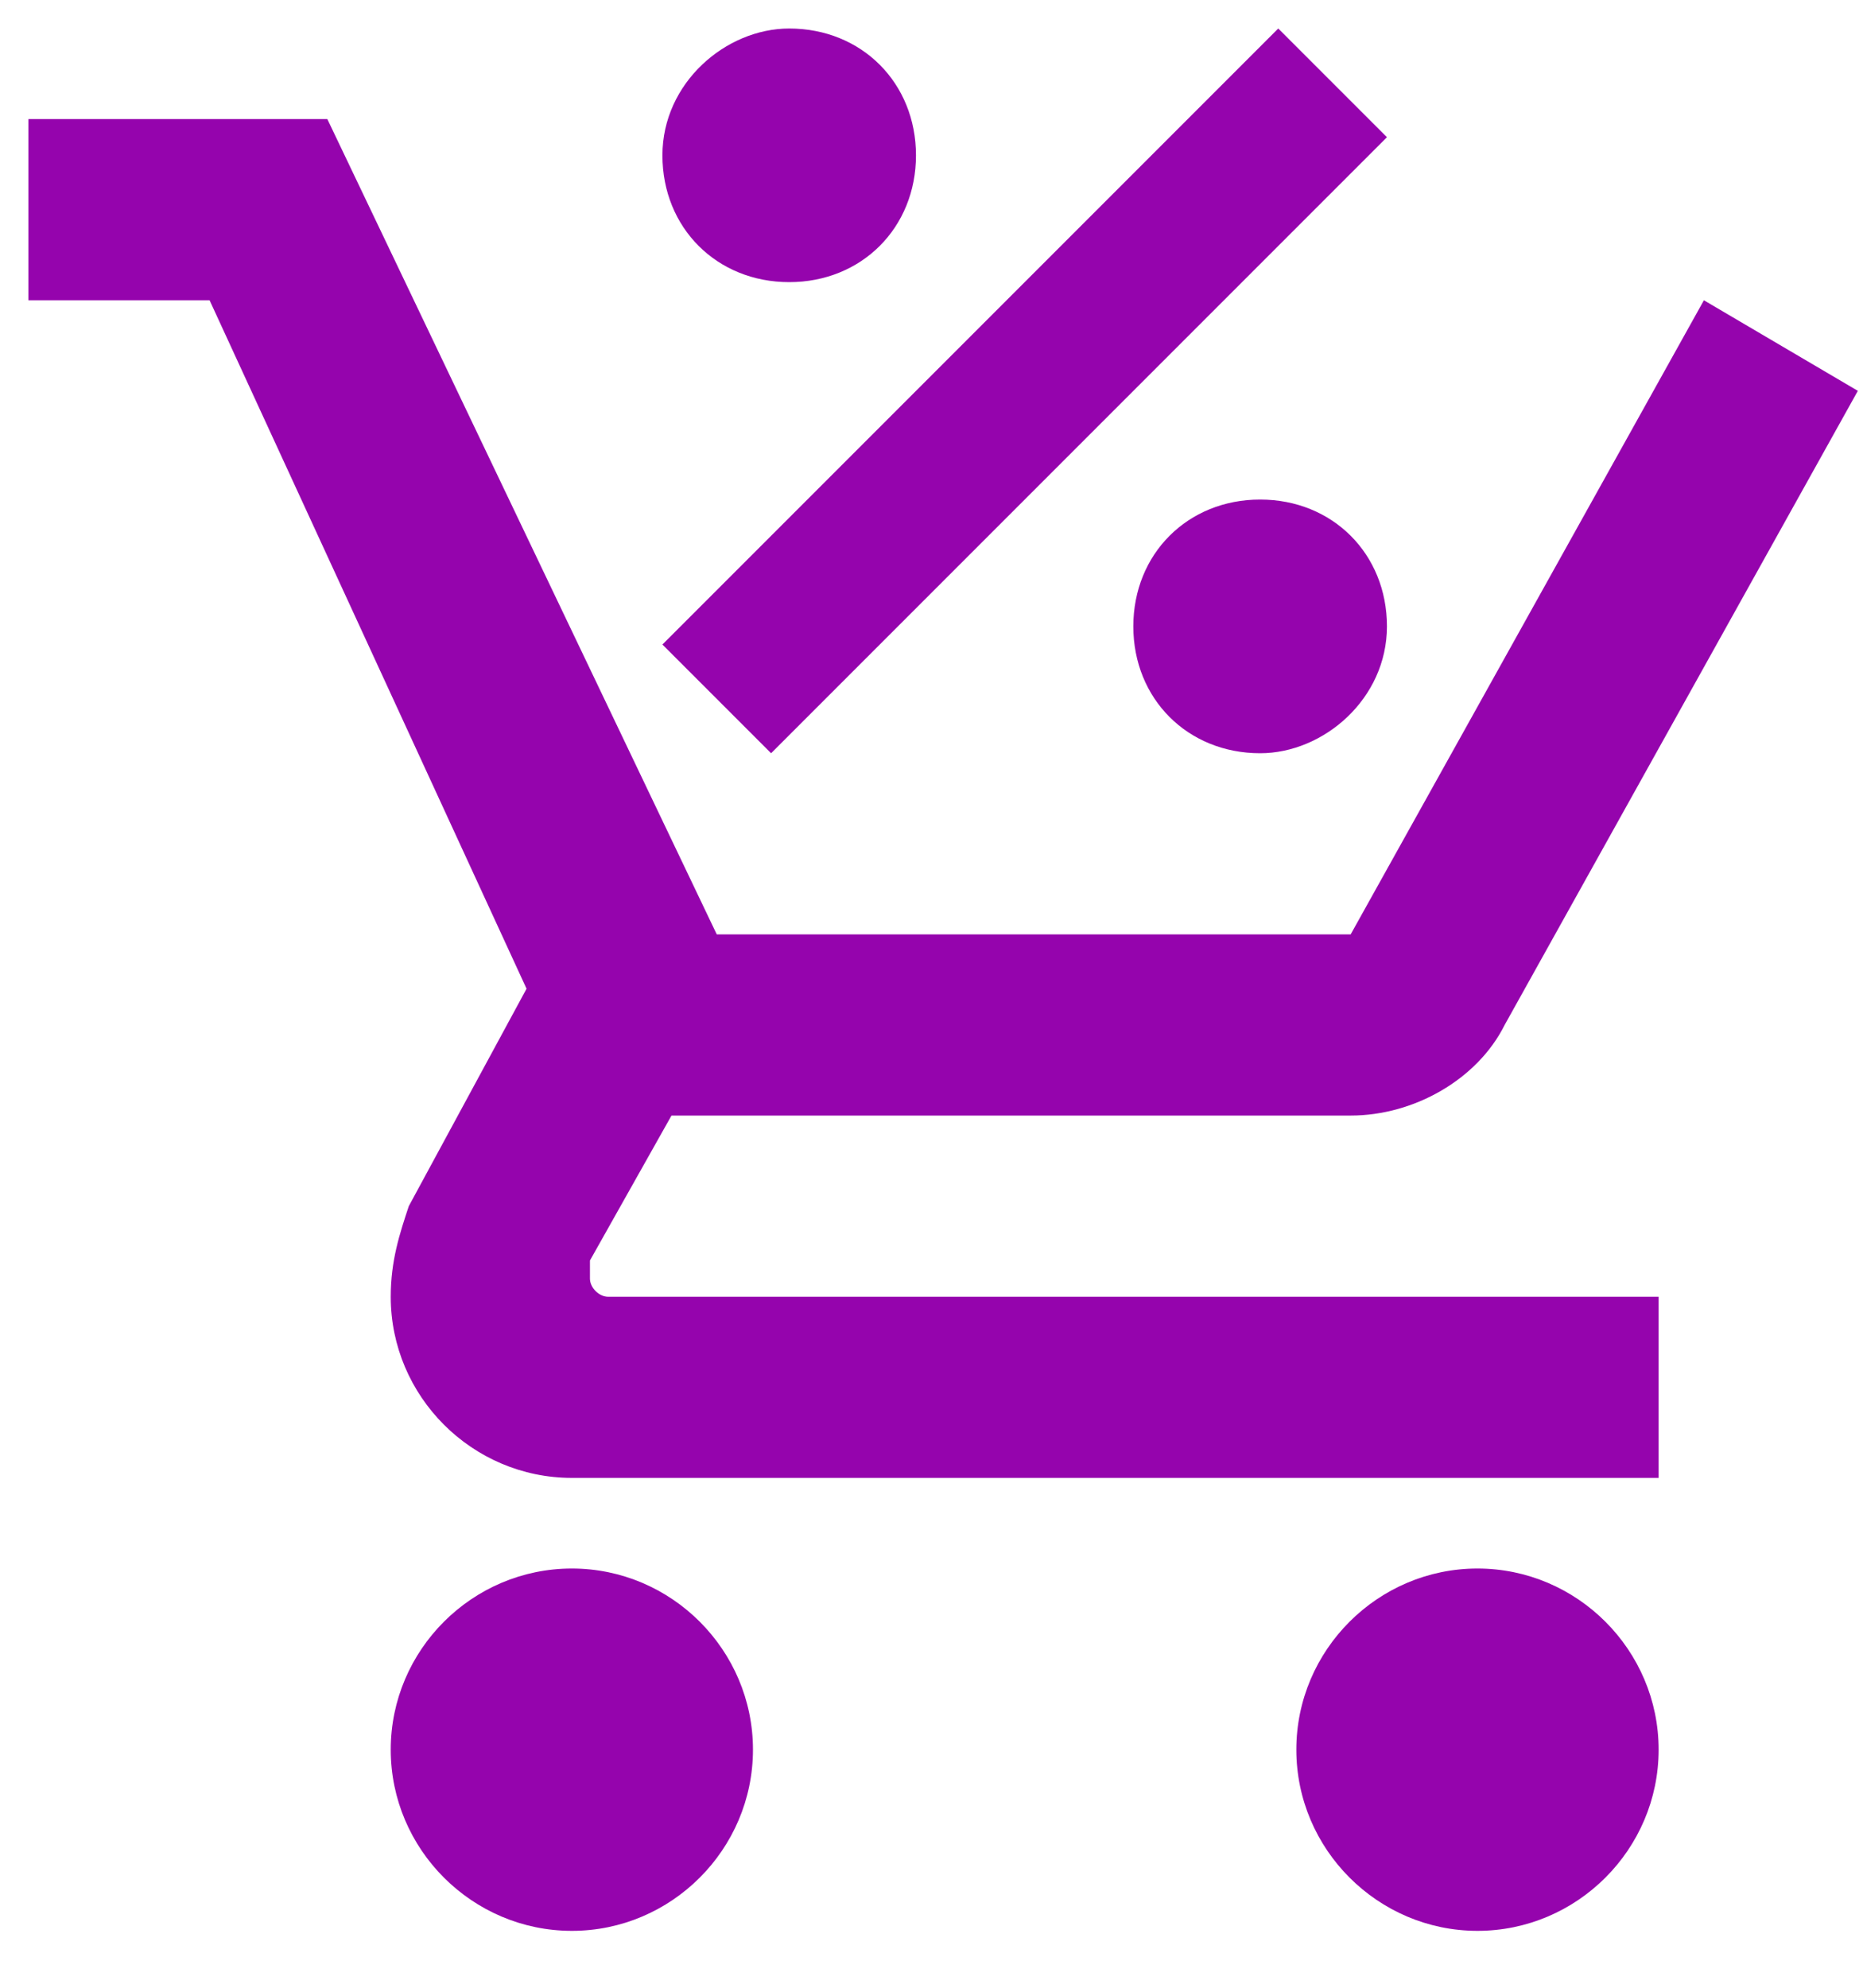 <svg width="30" height="32" viewBox="0 0 30 32" fill="none" xmlns="http://www.w3.org/2000/svg">
<path d="M9.209 25.251C10.813 25.251 12.125 26.563 12.125 28.167C12.125 29.771 10.813 31.084 9.209 31.084C7.604 31.084 6.292 29.771 6.292 28.167C6.292 26.563 7.604 25.251 9.209 25.251ZM23.792 25.251C25.396 25.251 26.709 26.563 26.709 28.167C26.709 29.771 25.396 31.084 23.792 31.084C22.188 31.084 20.875 29.771 20.875 28.167C20.875 26.563 22.188 25.251 23.792 25.251ZM9.5 20.584C9.5 20.73 9.646 20.876 9.792 20.876H26.709V23.792H9.209C7.604 23.792 6.292 22.48 6.292 20.876C6.292 20.292 6.438 19.855 6.583 19.417L8.479 15.917L3.375 4.834H0.458V1.917H5.271L11.542 15.042H21.75L27.438 4.834L29.917 6.292L24.229 16.501C23.792 17.376 22.771 17.959 21.75 17.959H10.813L9.5 20.292V20.584ZM12.709 0.459C13.875 0.459 14.75 1.334 14.75 2.501C14.75 3.667 13.875 4.542 12.709 4.542C11.542 4.542 10.667 3.667 10.667 2.501C10.667 1.334 11.688 0.459 12.709 0.459ZM20.292 12.126C19.125 12.126 18.25 11.251 18.25 10.084C18.25 8.917 19.125 8.042 20.292 8.042C21.459 8.042 22.334 8.917 22.334 10.084C22.334 11.251 21.313 12.126 20.292 12.126ZM12.417 12.126L10.667 10.376L20.584 0.459L22.334 2.209L12.417 12.126Z" fill="#9504AD"/>
</svg>
